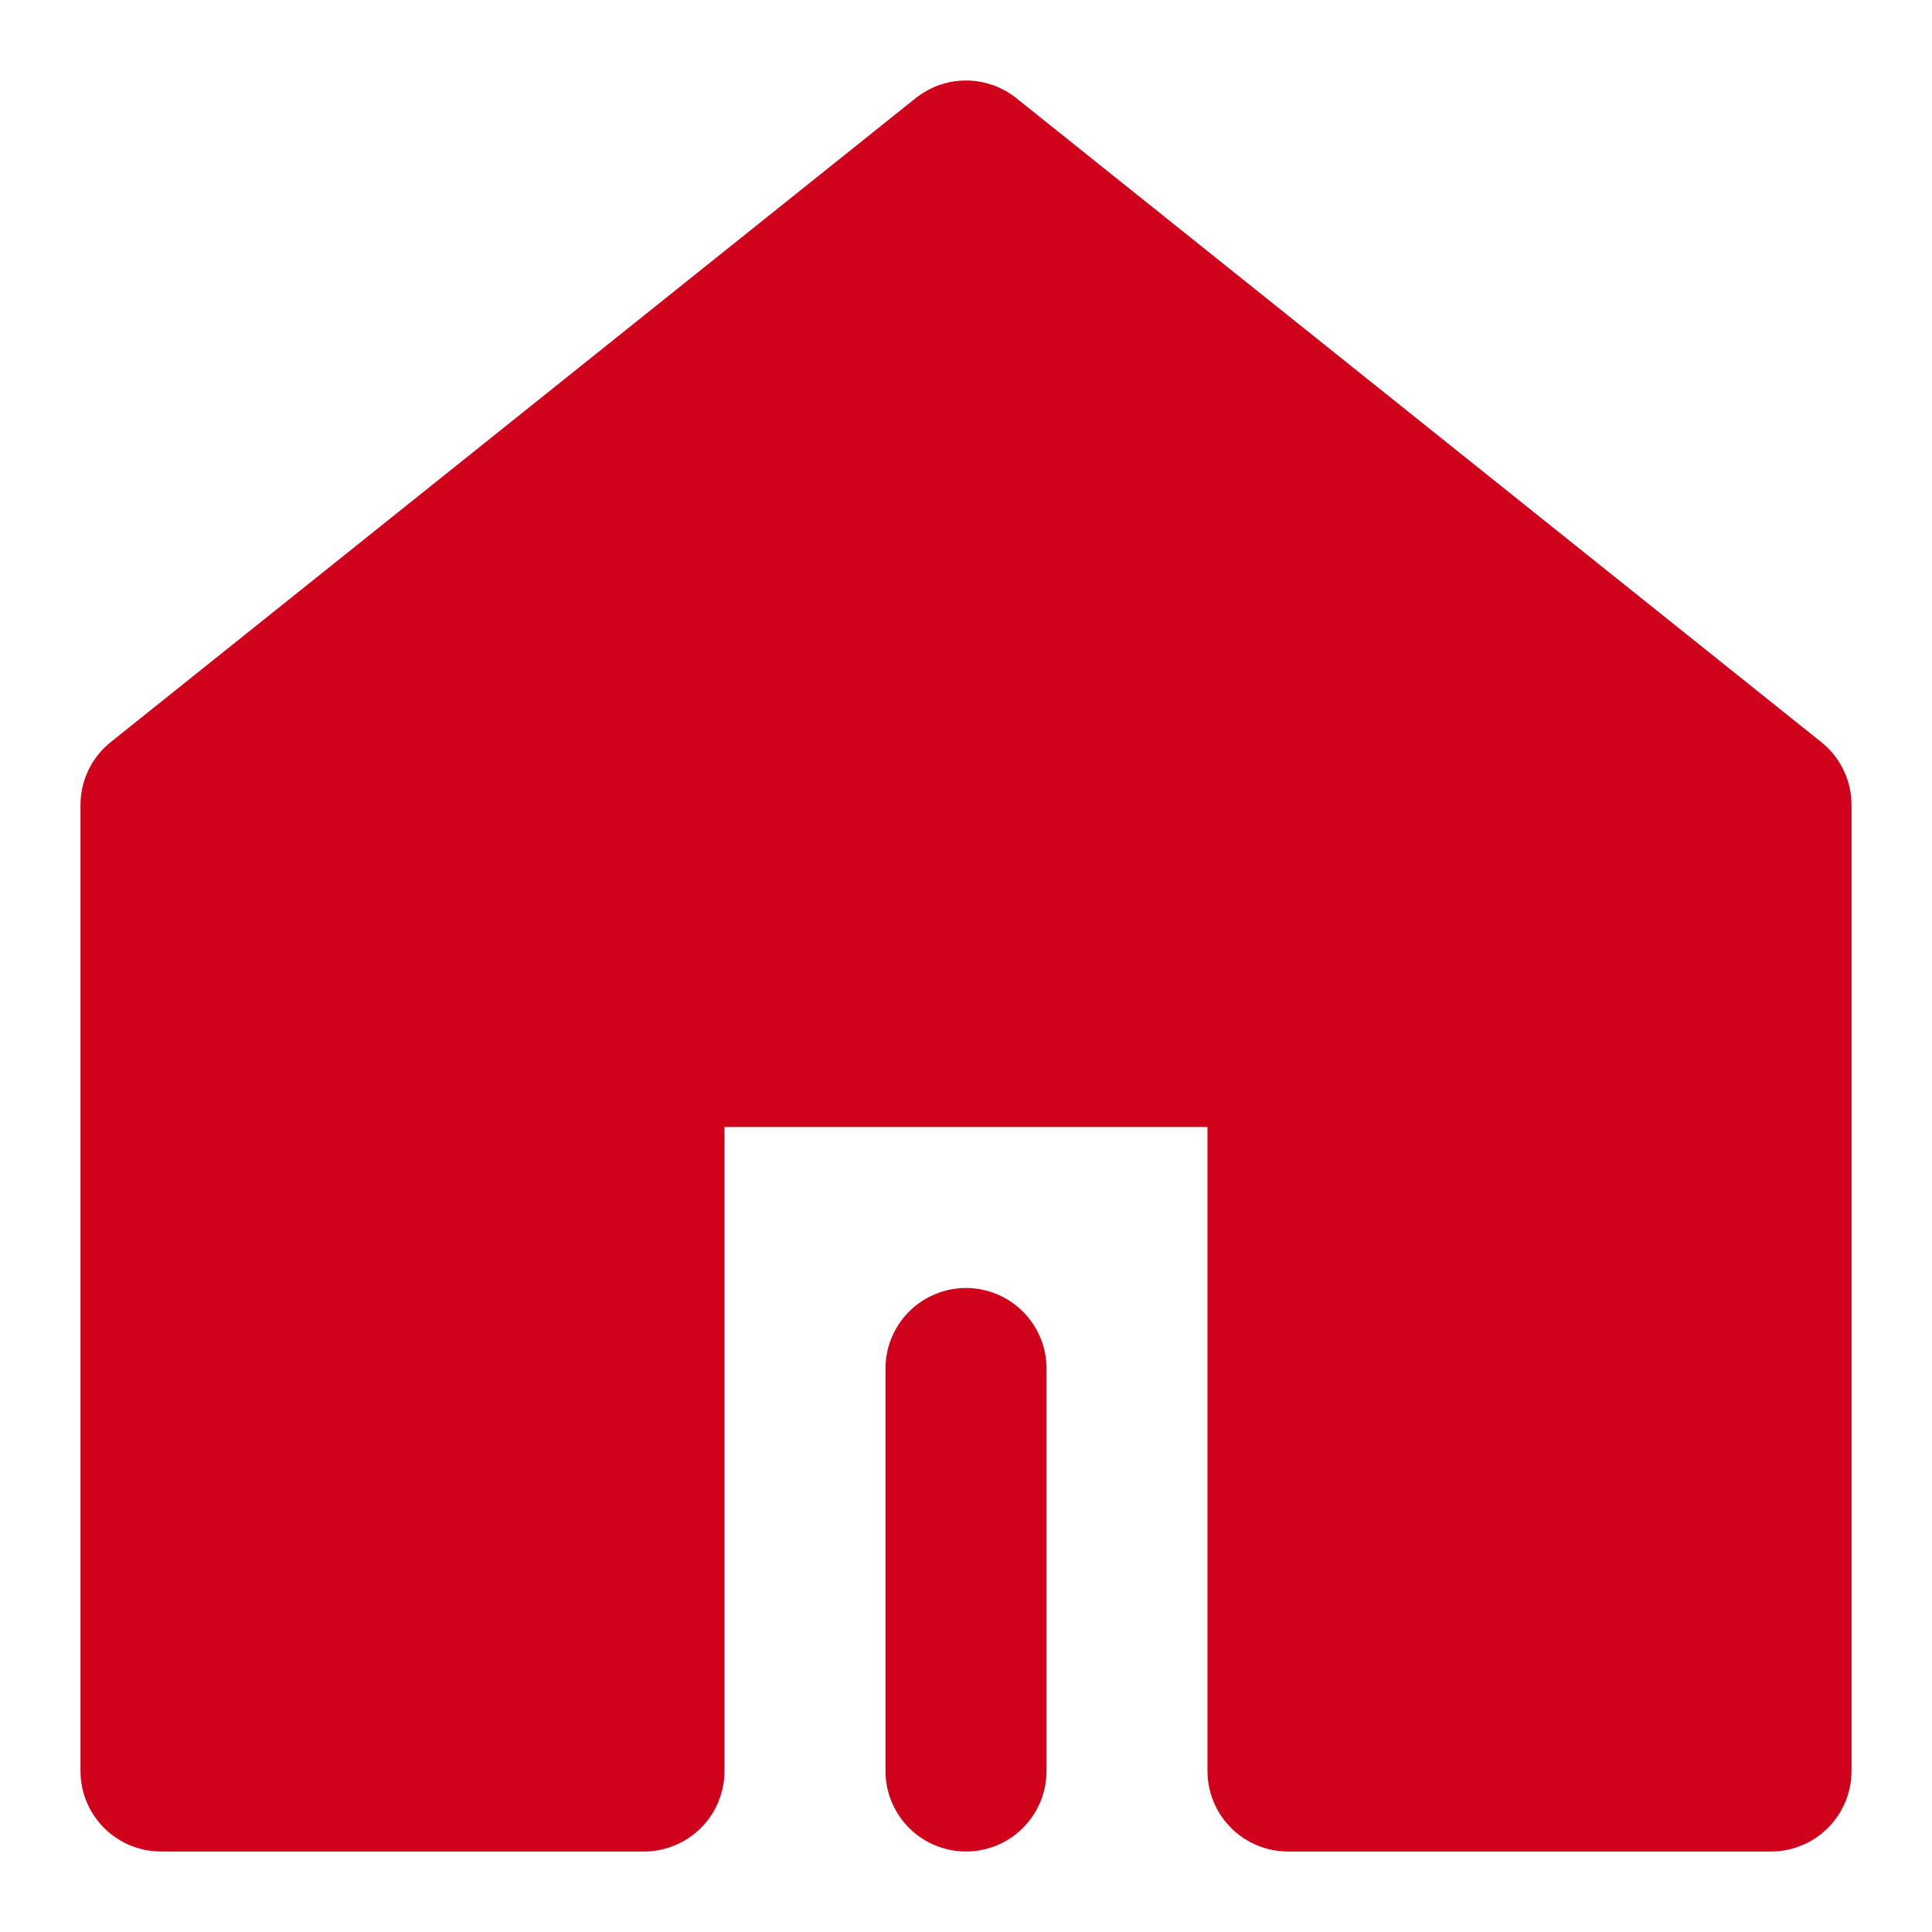 <?xml version="1.0" encoding="UTF-8"?><svg width="48" height="48" viewBox="0 0 48 48" fill="none" xmlns="http://www.w3.org/2000/svg"><path d="M44 44V20L24 4L4 20L4 44H16V26H32V44H44Z" fill="#d0021b" stroke="#d0021b" stroke-width="4" stroke-linejoin="round"/><path d="M24 44V34" stroke="#d0021b" stroke-width="4" stroke-linecap="round" stroke-linejoin="round"/></svg>